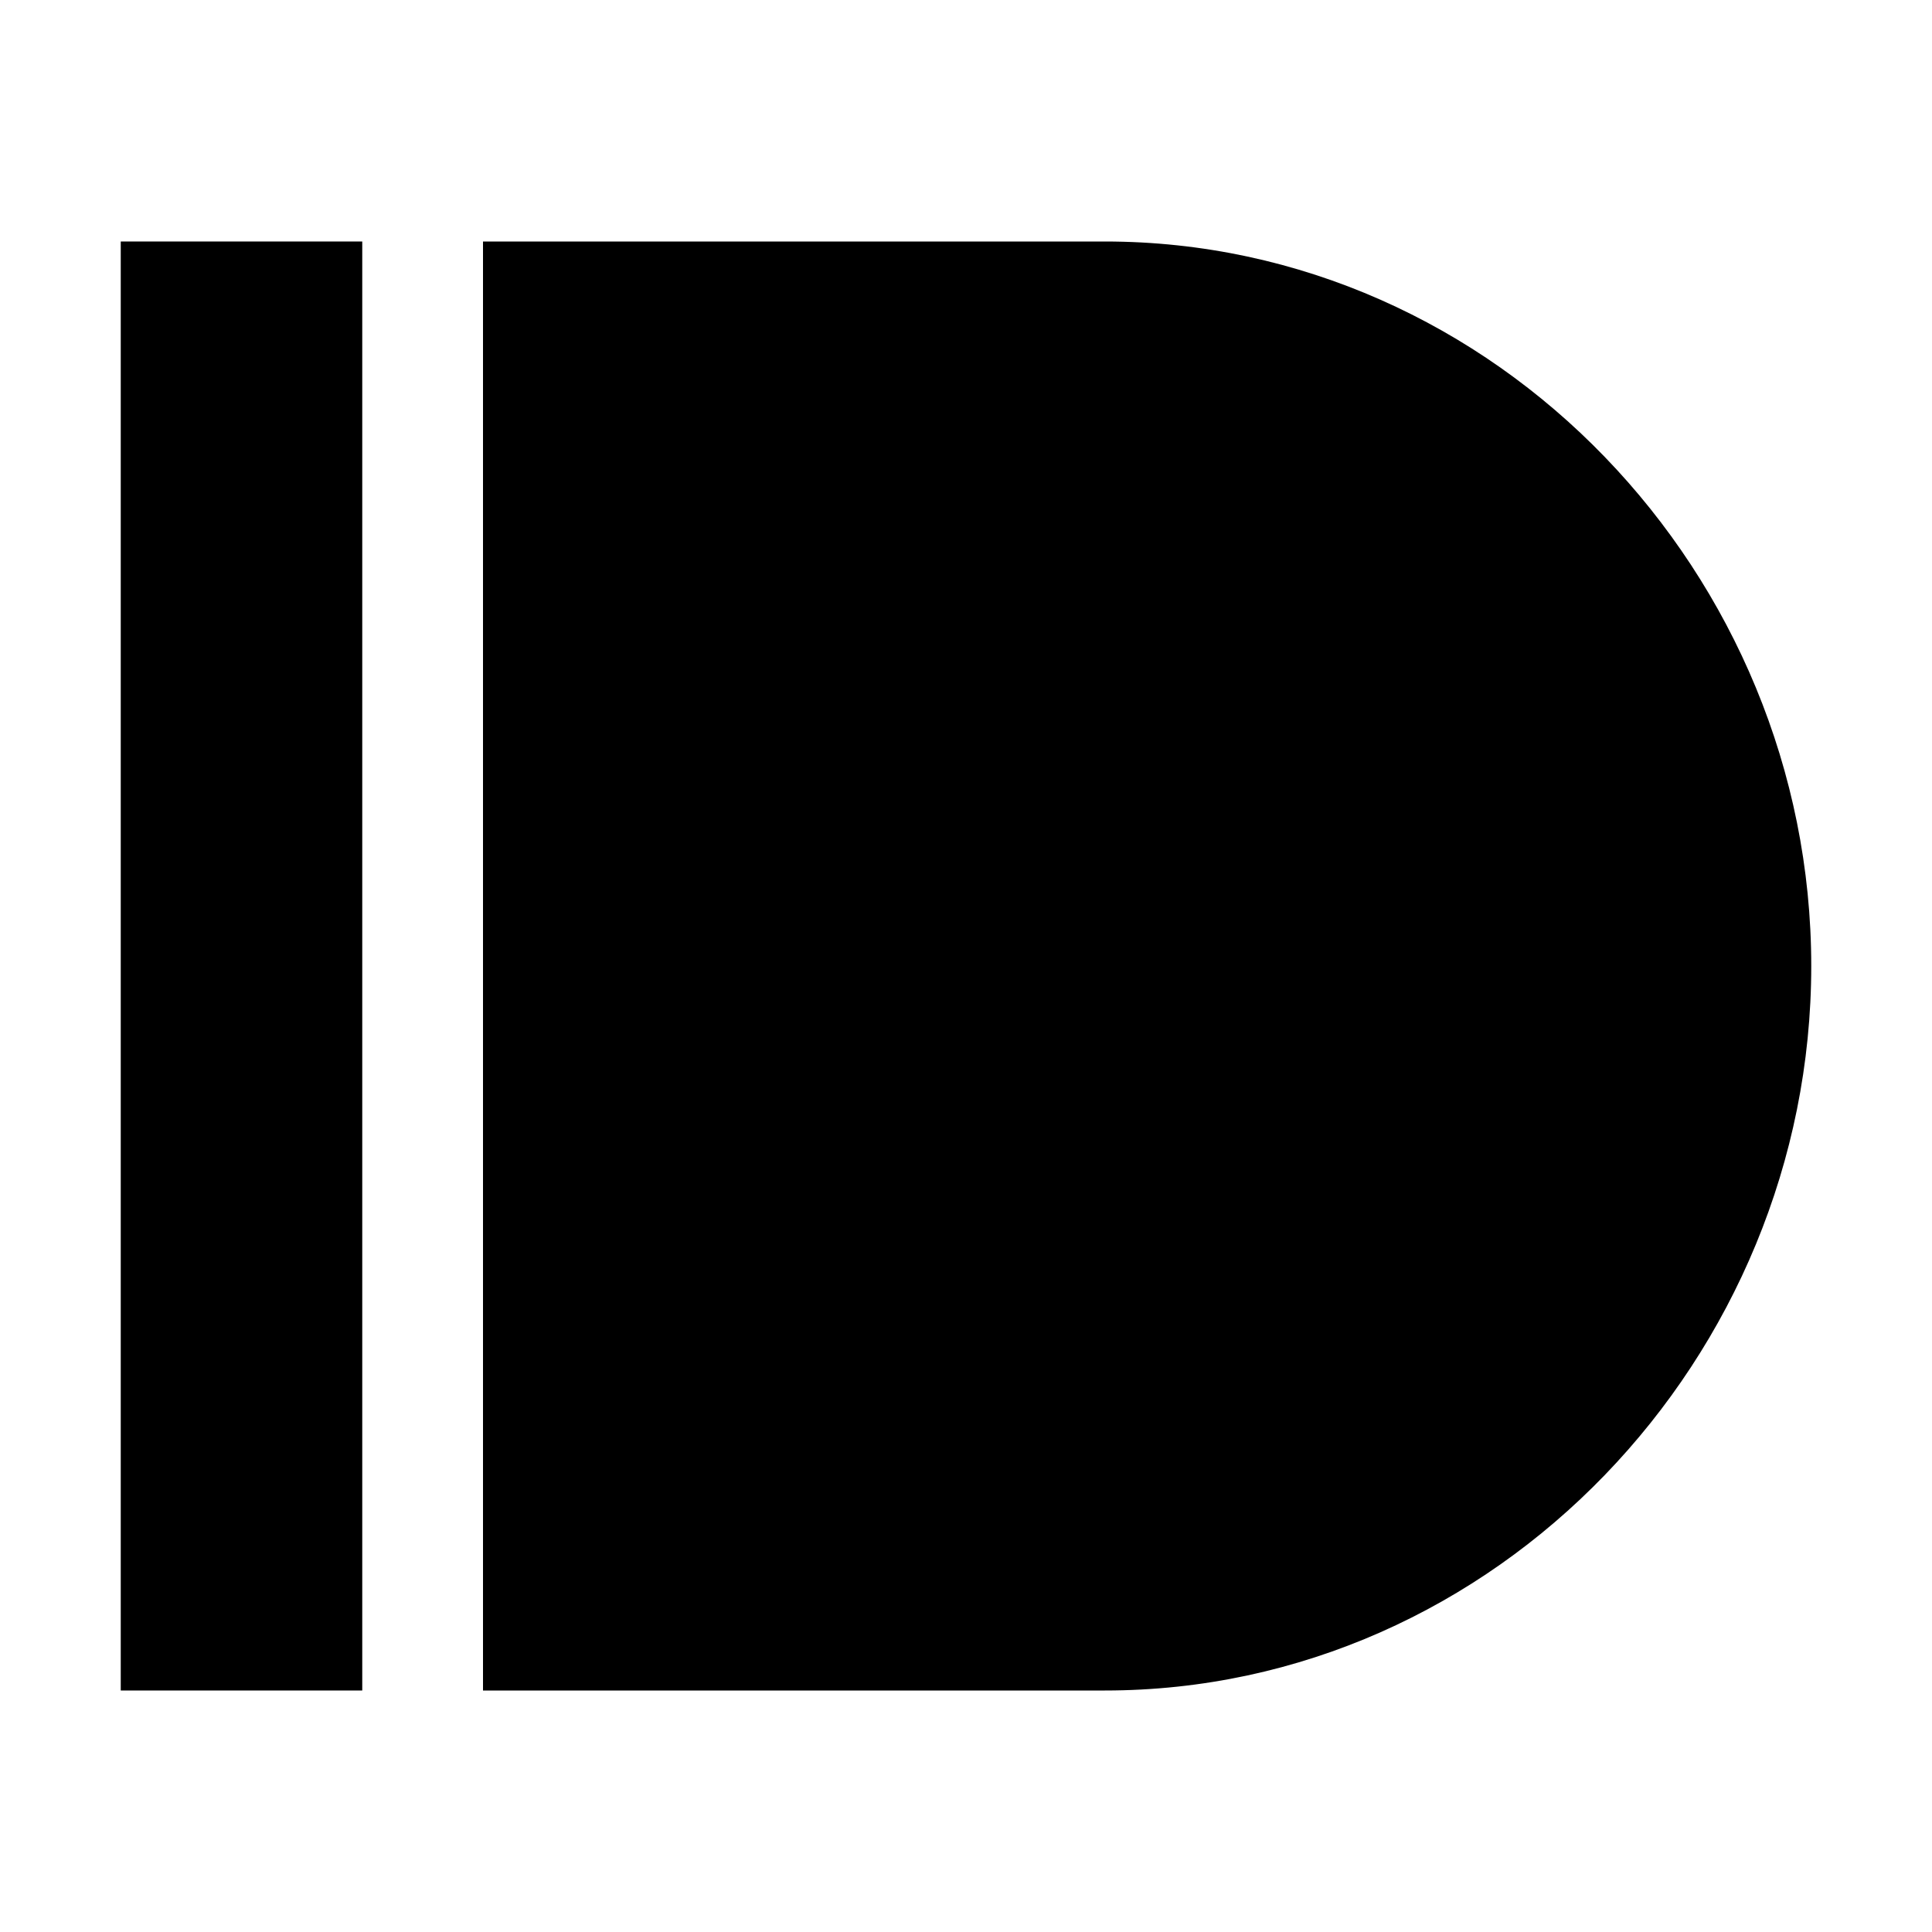 <?xml version="1.0" encoding="UTF-8" standalone="no"?>
<svg xmlns:dc="http://purl.org/dc/elements/1.1/" xmlns:cc="http://creativecommons.org/ns#" xmlns:rdf="http://www.w3.org/1999/02/22-rdf-syntax-ns#" xmlns:svg="http://www.w3.org/2000/svg" xmlns="http://www.w3.org/2000/svg" xmlns:sodipodi="http://sodipodi.sourceforge.net/DTD/sodipodi-0.dtd" xmlns:inkscape="http://www.inkscape.org/namespaces/inkscape" sodipodi:docname="pushbullet.svg" height="16px" width="16px" version="1.1" inkscape:version="0.48.4 r9939" id="svg7391">
   <defs id="defs7403" />
   <sodipodi:namedview bordercolor="#666666" inkscape:pageshadow="2" inkscape:window-y="27" pagecolor="#ffffff" inkscape:window-height="741" inkscape:grid-bbox="true" inkscape:window-maximized="1" inkscape:zoom="1" inkscape:window-x="0" showgrid="false" borderopacity="1.0" inkscape:current-layer="g7399" inkscape:cx="-7.2575708" inkscape:cy="9.6535905" inkscape:window-width="1366" inkscape:pageopacity="0.0" inkscape:document-units="px" id="namedview7393" inkscape:snap-page="true" inkscape:snap-bbox="true">
      <inkscape:grid type="xygrid" id="grid7395" />
   </sodipodi:namedview>
   <g inkscape:label="Layer 1" inkscape:groupmode="layer" id="g7399">
      <g transform="translate(-432,-940.362)" id="g6549" style="fill:ButtonText;fill-opacity:1">
         <rect transform="translate(-256,652.362)" y="288" x="688" height="16" width="16" id="rect6547" style="opacity:0;color:black;fill:ButtonText;fill-opacity:1;fill-rule:evenodd;stroke:none;stroke-width:1;marker:none;visibility:visible;display:inline;overflow:visible;enable-background:accumulate" />
         <path sodipodi:nodetypes="ccsssc" inkscape:connector-curvature="0" id="rect6540" d="m 436,942.362 0,12 5.15,0 c 3.241,0 5.85,-2.759 5.85,-6 0,-3.241 -2.609,-6 -5.85,-6 z" style="color:black;fill:ButtonText;fill-opacity:1;fill-rule:evenodd;stroke:none;stroke-width:1;marker:none;visibility:visible;display:inline;overflow:visible;enable-background:accumulate" />
         <rect transform="translate(-256,652.362)" y="290" x="689" height="12" width="2" id="rect6545" style="color:black;fill:ButtonText;fill-opacity:1;fill-rule:evenodd;stroke:none;stroke-width:1;marker:none;visibility:visible;display:inline;overflow:visible;enable-background:accumulate" />
      </g>
   </g>
</svg>
